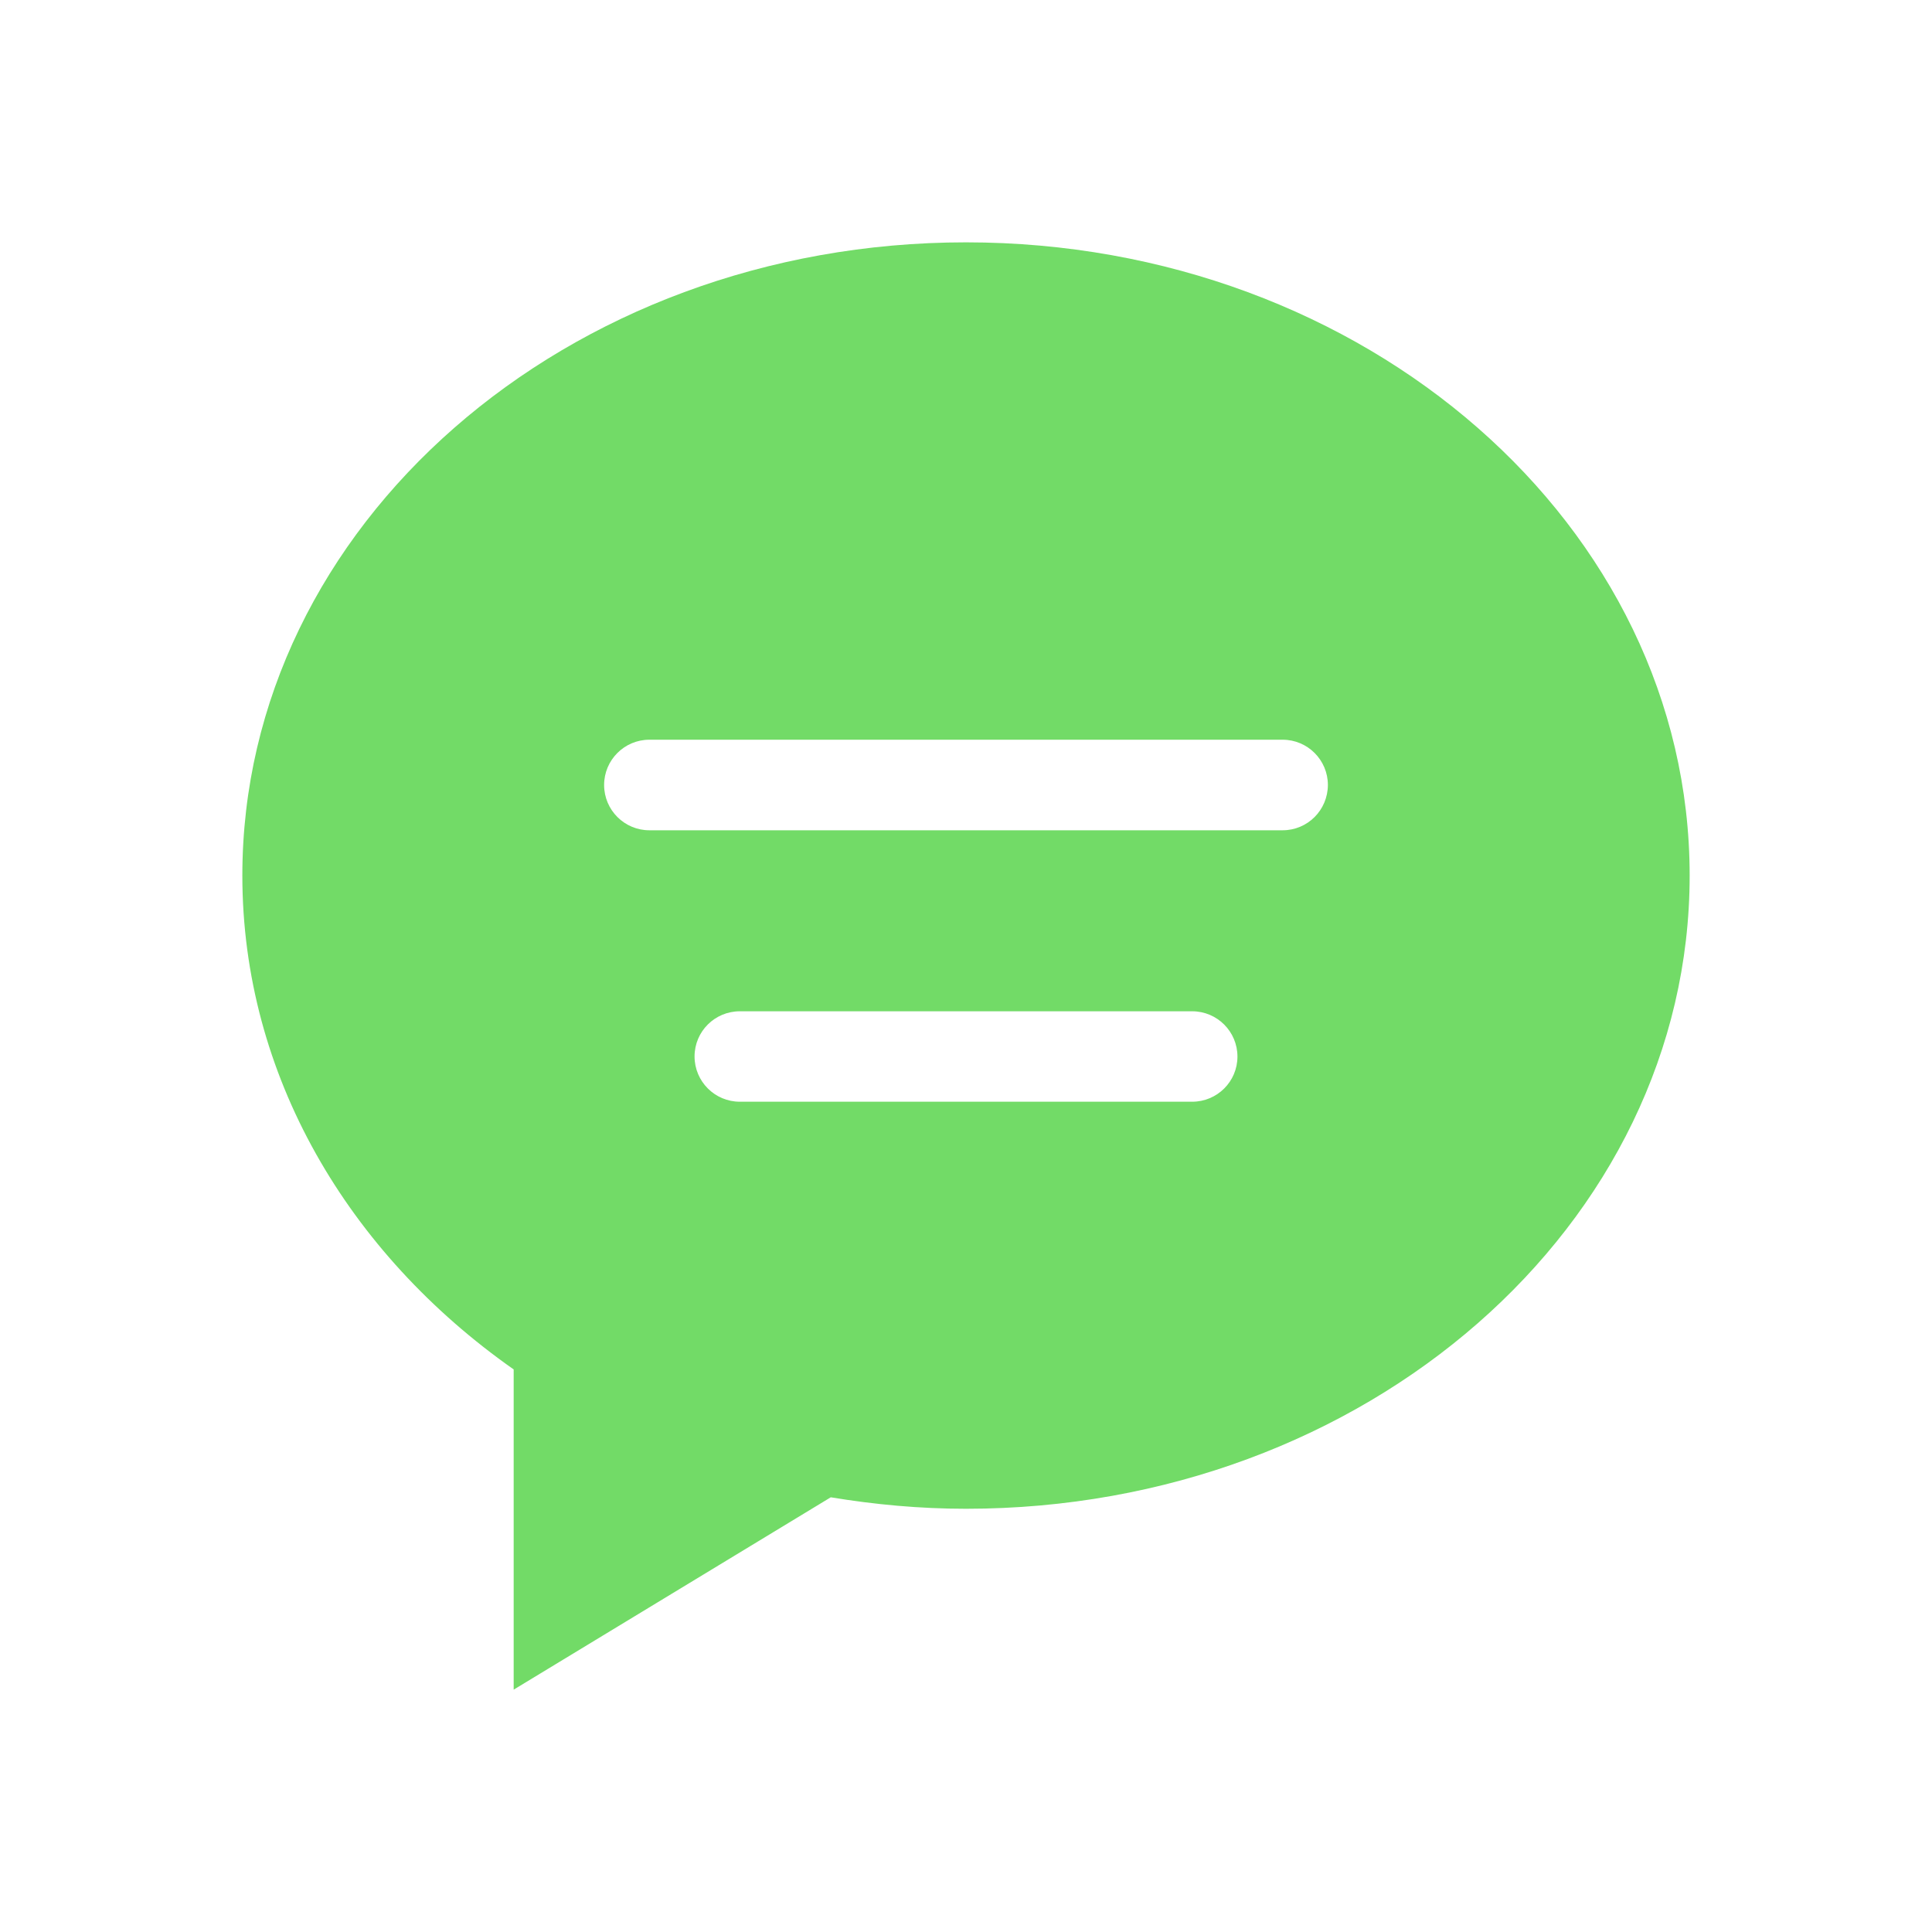 <svg xmlns="http://www.w3.org/2000/svg" width="16" height="16" enable-background="new 0 0 16 16" viewBox="0 0 16 16"><g><path fill="#72DB67" d="M8,2.007c-3.31,0-5.993,2.348-5.993,5.244c0,1.655,0.878,3.129,2.247,4.09v2.652L6.88,12.4 c0.363,0.06,0.737,0.095,1.12,0.095c3.31,0,5.993-2.348,5.993-5.244S11.31,2.007,8,2.007L8,2.007z M9.873,9.124H6.127 c-0.207,0-0.375-0.168-0.375-0.375S5.92,8.375,6.127,8.375h3.746c0.207,0,0.375,0.168,0.375,0.375S10.08,9.124,9.873,9.124 L9.873,9.124z M10.622,6.876H5.378c-0.207,0-0.375-0.168-0.375-0.375s0.168-0.375,0.375-0.375h5.244 c0.207,0,0.375,0.168,0.375,0.375C10.996,6.709,10.829,6.876,10.622,6.876L10.622,6.876z"/></g></svg>